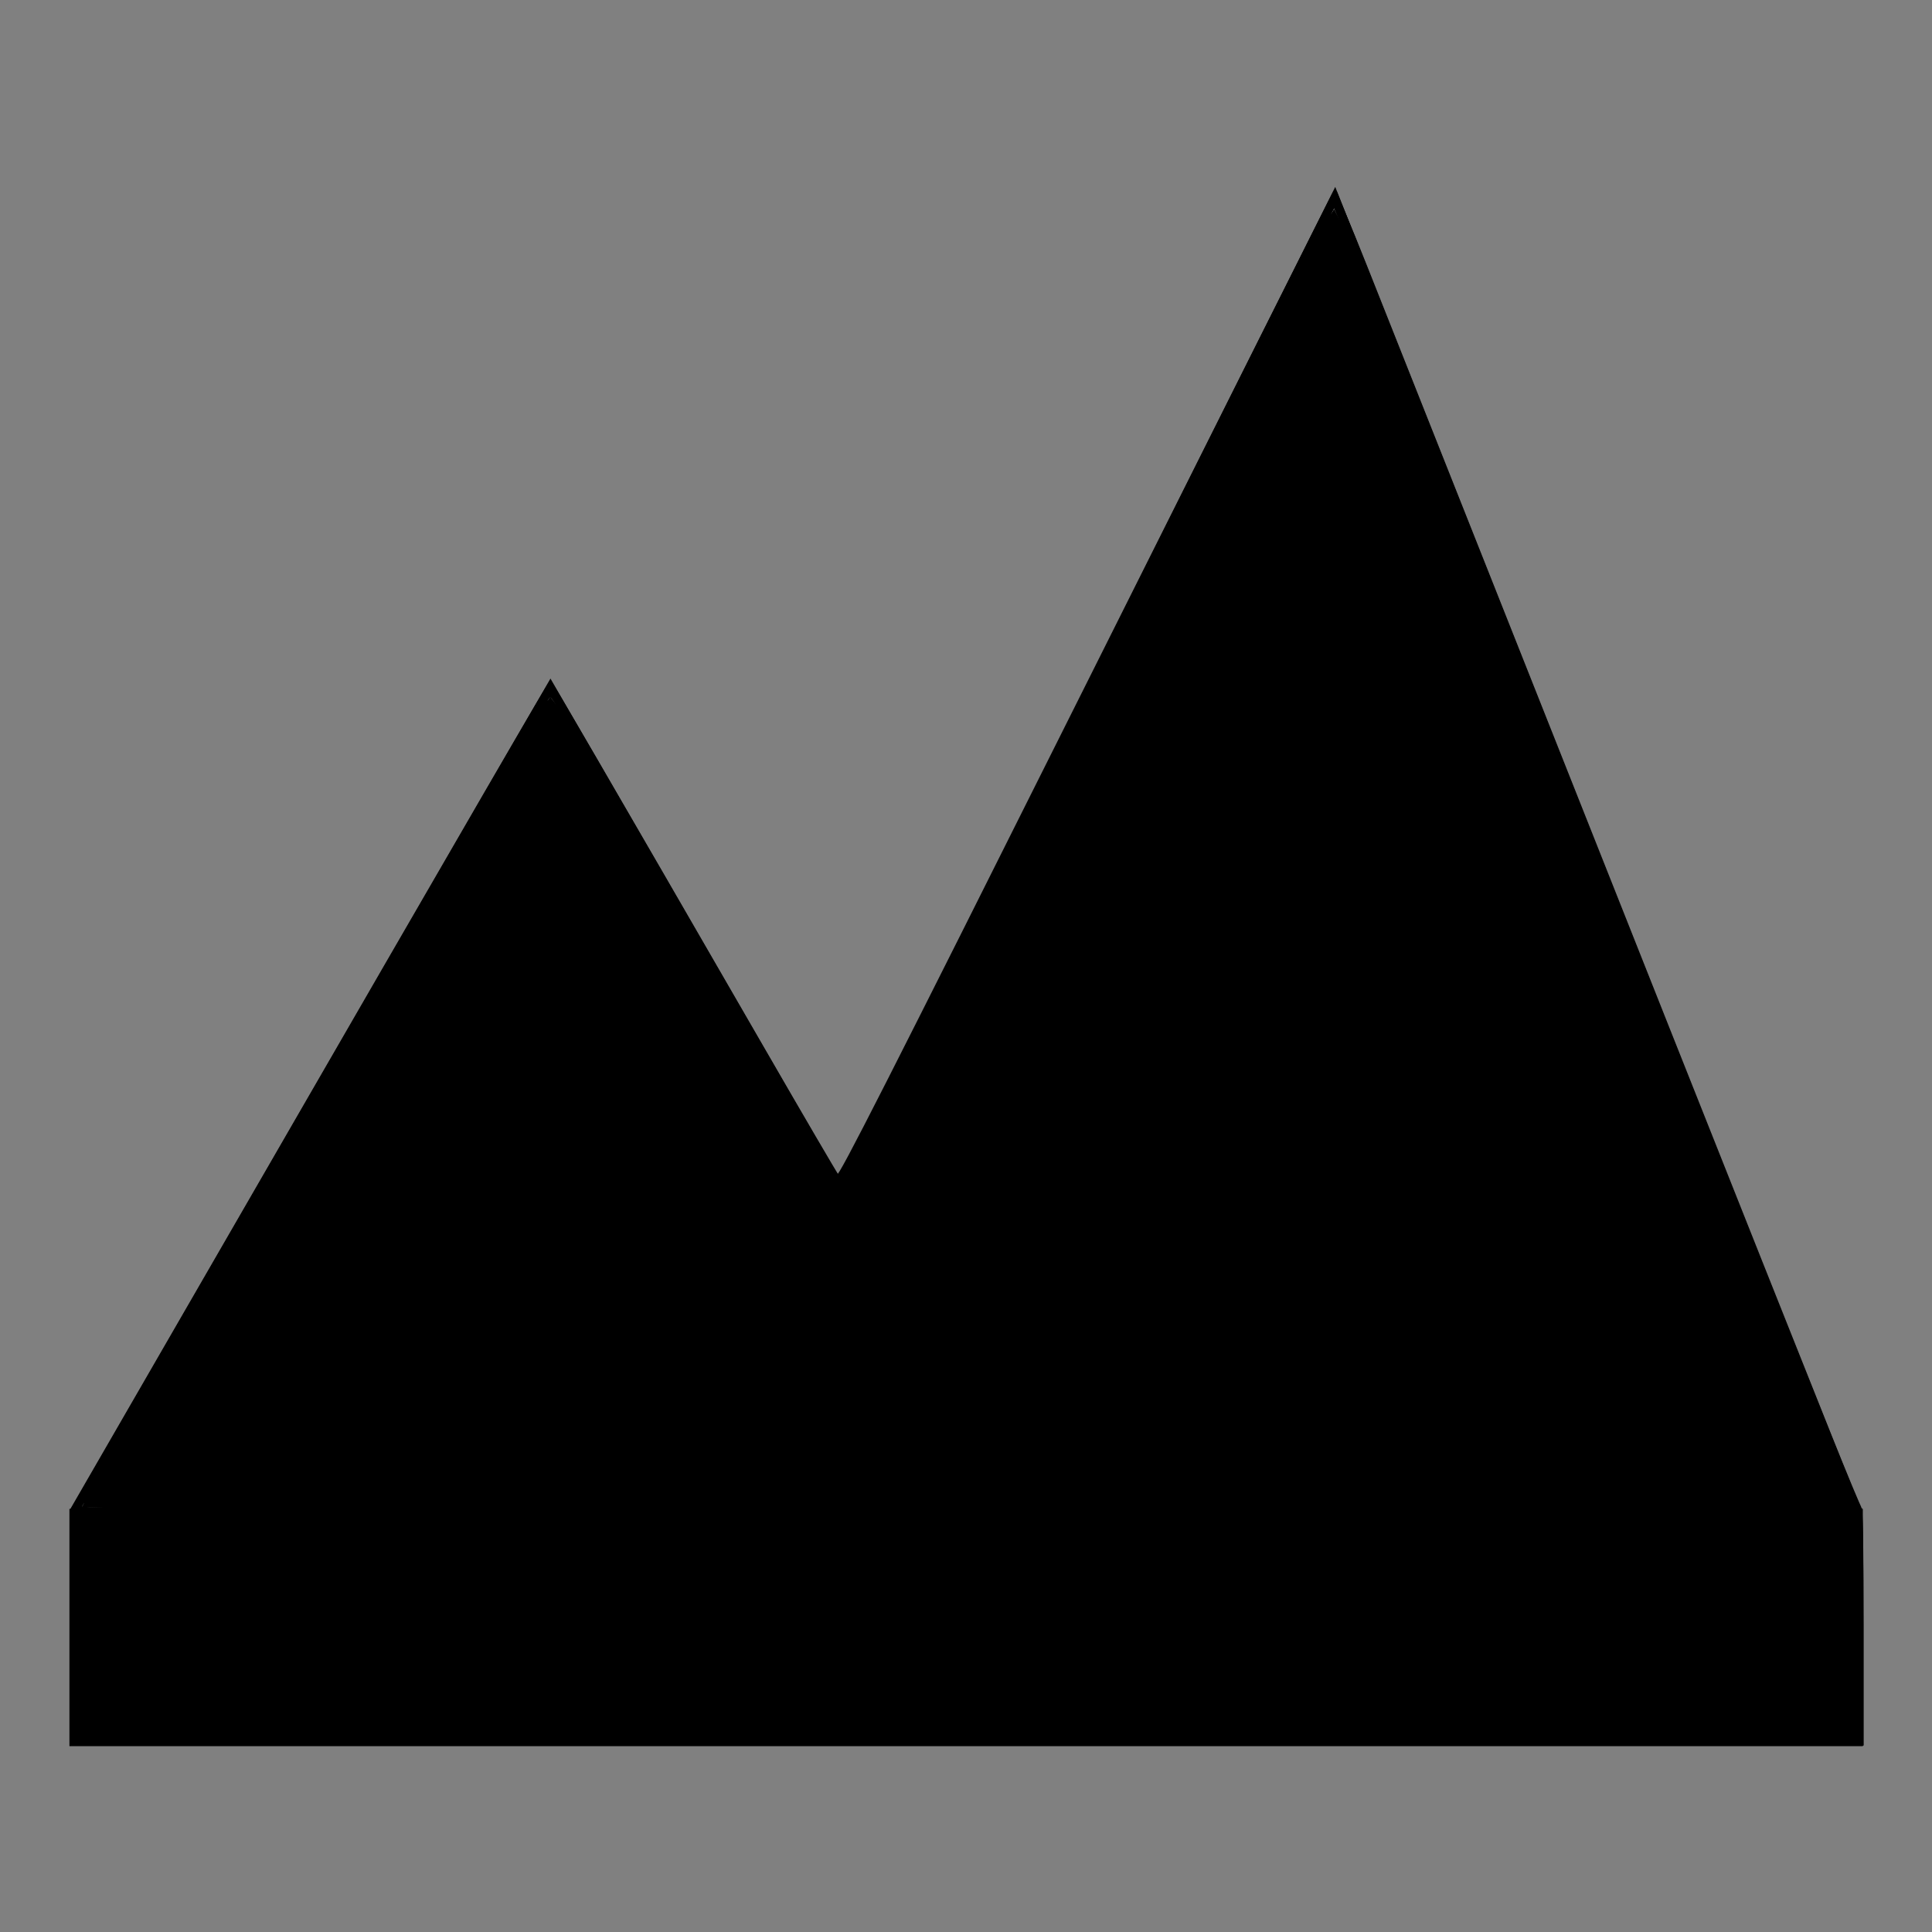 <?xml version="1.0" encoding="UTF-8" standalone="no"?>
<!-- Created with Inkscape (http://www.inkscape.org/) -->

<svg
   xmlns:dc="http://purl.org/dc/elements/1.1/"
   xmlns:cc="http://creativecommons.org/ns#"
   xmlns:rdf="http://www.w3.org/1999/02/22-rdf-syntax-ns#"
   xmlns:svg="http://www.w3.org/2000/svg"
   xmlns="http://www.w3.org/2000/svg"
   xmlns:sodipodi="http://sodipodi.sourceforge.net/DTD/sodipodi-0.dtd"
   xmlns:inkscape="http://www.inkscape.org/namespaces/inkscape"
   width="256px"
   height="256px"
   viewBox="0 0 256 256"
   id="SVGRoot"
   version="1.1"
   inkscape:version="0.91+devel+osxmenu r12882"
   inkscape:export-filename="/Users/keithconger/Desktop/uneven_terrain.png"
   inkscape:export-xdpi="192"
   inkscape:export-ydpi="192"
   sodipodi:docname="uneven_terrain.svg">
  <rect x="0" y="0" width="256" height="256" fill="#808080" stroke="none"/>
  <sodipodi:namedview
     id="base"
     pagecolor="#ffffff"
     bordercolor="#666666"
     borderopacity="1.0"
     inkscape:pageopacity="0.0"
     inkscape:pageshadow="2"
     inkscape:zoom="3.7967191"
     inkscape:cx="146.83736"
     inkscape:cy="111.10256"
     inkscape:document-units="px"
     inkscape:current-layer="layer1"
     showgrid="false"
     inkscape:window-width="1704"
     inkscape:window-height="1139"
     inkscape:window-x="0"
     inkscape:window-y="23"
     inkscape:window-maximized="0"
     inkscape:grid-bbox="true" />
  <defs
     id="defs4516" />
  <g
     id="layer1"
     inkscape:groupmode="layer"
     inkscape:label="Layer 1">
    <g
       id="g5168"
       transform="matrix(1.022,0,0,1.022,-3.747,-20.54)">
      <rect
         y="216.229"
         x="13.169"
         height="29.763"
         width="231.516"
         id="rect5125"
         style="opacity:1;fill:#ffffff;fill-opacity:1;stroke:#000000;stroke-width:1.002;stroke-miterlimit:4;stroke-dasharray:none;stroke-opacity:1" />
      <path
         inkscape:connector-curvature="0"
         id="path5139"
         d="M 13.169,216.229 C 75.035,109.074 75.035,109.074 75.035,109.074 l 37.514,64.976 64.182,-128.495 67.69,170.674"
         style="fill:none;fill-rule:evenodd;stroke:#000000;stroke-width:1px;stroke-linecap:butt;stroke-linejoin:miter;stroke-opacity:1" />
      <path
         inkscape:connector-curvature="0"
         id="path5141"
         d="m 14.463,215.374 c 0.186,-0.559 60.41,-104.808 60.551,-104.816 0.082,-0.005 8.511,14.475 18.731,32.178 10.22,17.703 18.687,32.22 18.815,32.26 0.128,0.04 14.565,-28.667 32.082,-63.793 17.517,-35.127 31.917,-63.865 32.001,-63.862 0.118,0.004 32.24,80.841 63.919,160.858 l 2.946,7.441 -114.566,0 c -76.935,0 -114.537,-0.087 -114.478,-0.266 z"
         style="opacity:1;fill:#000000;fill-opacity:1;stroke:#000000;stroke-width:0.264;stroke-miterlimit:4;stroke-dasharray:none;stroke-opacity:1" />
      <path
         inkscape:connector-curvature="0"
         id="path5143"
         d="m 13.891,231.127 0,-14.354 115.099,0 115.099,0 0,14.354 0,14.354 -115.099,0 -115.099,0 0,-14.354 z"
         style="opacity:1;fill:#000000;fill-opacity:1;stroke:#000000;stroke-width:0.264;stroke-miterlimit:4;stroke-dasharray:none;stroke-opacity:1" />
      <path
         inkscape:connector-curvature="0"
         id="path5145"
         d="m 12.838,231.156 0,-15.116 31.014,-53.751 c 17.057,-29.563 31.099,-53.725 31.204,-53.693 0.105,0.032 8.5,14.458 18.657,32.059 10.157,17.601 18.568,32.107 18.693,32.237 0.129,0.134 14.062,-27.512 32.257,-64.003 22.24,-44.602 32.096,-64.117 32.245,-63.843 0.118,0.217 15.361,38.619 33.874,85.337 18.513,46.718 33.818,85.073 34.011,85.234 0.285,0.237 0.351,3.146 0.351,15.474 l 0,15.181 -116.153,0 -116.153,0 0,-15.116 z m 116.153,-14.383 115.095,0 0.071,14.355 0.071,14.355 -0.003,-14.42 -0.003,-14.42 -115.297,-0.066 -115.297,-0.066 0.064,14.552 0.064,14.552 0.07,-14.42 0.07,-14.42 115.095,0 z M 27.411,215.463 c -6.833,-0.076 -12.501,-0.217 -12.595,-0.311 -0.095,-0.095 1.274,-2.702 3.041,-5.794 3.747,-6.557 3.568,-6.228 3.216,-5.886 -0.148,0.145 -1.82,2.96 -3.716,6.255 l -3.446,5.992 12.961,-0.058 12.961,-0.058 -12.423,-0.139 z m 215.863,-1.127 c -0.577,-1.464 -0.963,-2.08 -0.634,-1.011 0.314,1.019 0.919,2.393 1.055,2.393 0.068,0 -0.121,-0.622 -0.421,-1.383 z m -0.995,-2.482 c -0.31,-0.534 -0.385,-0.363 -0.131,0.299 0.09,0.235 0.22,0.372 0.288,0.305 0.068,-0.068 -0.002,-0.34 -0.156,-0.604 z m -0.527,-1.317 c -0.31,-0.534 -0.385,-0.363 -0.131,0.299 0.09,0.235 0.22,0.372 0.288,0.305 0.068,-0.068 -0.002,-0.34 -0.156,-0.604 z m -0.527,-1.317 c -0.31,-0.534 -0.385,-0.363 -0.131,0.299 0.09,0.235 0.22,0.372 0.288,0.305 0.068,-0.068 -0.002,-0.34 -0.156,-0.604 z m -0.527,-1.317 c -0.31,-0.534 -0.385,-0.363 -0.131,0.299 0.09,0.235 0.22,0.372 0.288,0.305 0.068,-0.068 -0.002,-0.34 -0.156,-0.604 z m -0.527,-1.317 c -0.31,-0.534 -0.385,-0.363 -0.131,0.299 0.09,0.235 0.22,0.372 0.288,0.305 0.068,-0.068 -0.002,-0.34 -0.156,-0.604 z m -0.527,-1.317 c -0.31,-0.534 -0.385,-0.363 -0.131,0.299 0.09,0.235 0.22,0.372 0.288,0.305 0.068,-0.068 -0.002,-0.34 -0.156,-0.604 z m -0.527,-1.317 c -0.31,-0.534 -0.385,-0.363 -0.131,0.299 0.09,0.235 0.22,0.372 0.288,0.305 0.068,-0.068 -0.002,-0.34 -0.156,-0.604 z m -0.527,-1.317 c -0.31,-0.534 -0.385,-0.363 -0.131,0.299 0.09,0.235 0.22,0.372 0.288,0.305 0.068,-0.068 -0.002,-0.34 -0.156,-0.604 z M 21.924,202.286 c 0.225,-0.435 0.349,-0.79 0.277,-0.79 -0.072,0 -0.316,0.356 -0.54,0.79 -0.225,0.435 -0.349,0.79 -0.277,0.79 0.072,0 0.316,-0.356 0.54,-0.79 z M 237.471,199.687 c -0.462,-1.18 -0.884,-2.102 -0.937,-2.048 -0.053,0.053 0.281,1.063 0.742,2.243 0.462,1.18 0.884,2.102 0.937,2.048 0.053,-0.053 -0.281,-1.063 -0.742,-2.243 z M 23.78,199.06 c 0.684,-1.195 1.294,-2.262 1.356,-2.37 0.062,-0.109 0.056,-0.198 -0.012,-0.198 -0.1,0 -0.996,1.495 -2.723,4.543 -0.062,0.109 -0.056,0.198 0.012,0.198 0.068,0 0.684,-0.978 1.368,-2.173 z m 212.44,-2.482 c -0.31,-0.534 -0.385,-0.363 -0.131,0.299 0.09,0.235 0.22,0.372 0.288,0.305 0.068,-0.068 -0.002,-0.34 -0.156,-0.604 z M 25.875,195.438 c 0.225,-0.435 0.349,-0.79 0.277,-0.79 -0.072,0 -0.316,0.356 -0.54,0.79 -0.225,0.435 -0.349,0.79 -0.277,0.79 0.072,0 0.316,-0.356 0.54,-0.79 z M 235.694,195.261 c -0.31,-0.534 -0.385,-0.363 -0.131,0.299 0.09,0.235 0.22,0.372 0.288,0.305 0.068,-0.068 -0.002,-0.34 -0.156,-0.604 z m -0.527,-1.317 c -0.31,-0.534 -0.385,-0.363 -0.131,0.299 0.09,0.235 0.22,0.372 0.288,0.305 0.068,-0.068 -0.002,-0.34 -0.156,-0.604 z M 26.929,193.595 c 0.225,-0.435 0.349,-0.79 0.277,-0.79 -0.072,0 -0.316,0.356 -0.54,0.79 -0.225,0.435 -0.349,0.79 -0.277,0.79 0.072,0 0.316,-0.356 0.54,-0.79 z m 207.711,-0.968 c -0.31,-0.534 -0.385,-0.363 -0.131,0.299 0.09,0.235 0.22,0.372 0.288,0.305 0.068,-0.068 -0.002,-0.34 -0.156,-0.604 z m -206.123,-1.798 c 0.405,-0.724 0.615,-1.198 0.465,-1.054 -0.149,0.145 -0.603,0.856 -1.009,1.58 -0.405,0.724 -0.615,1.198 -0.465,1.054 0.149,-0.145 0.603,-0.856 1.009,-1.58 z m 205.596,0.481 c -0.31,-0.534 -0.385,-0.363 -0.131,0.299 0.09,0.235 0.22,0.372 0.288,0.305 0.068,-0.068 -0.002,-0.34 -0.156,-0.604 z m -0.527,-1.317 c -0.31,-0.534 -0.385,-0.363 -0.131,0.299 0.09,0.235 0.22,0.372 0.288,0.305 0.068,-0.068 -0.002,-0.34 -0.156,-0.604 z M 29.826,188.59 c 0.225,-0.435 0.349,-0.79 0.277,-0.79 -0.072,0 -0.316,0.356 -0.54,0.79 -0.225,0.435 -0.349,0.79 -0.277,0.79 0.072,0 0.316,-0.356 0.54,-0.79 z m 203.234,0.086 c -0.31,-0.534 -0.385,-0.363 -0.131,0.299 0.09,0.235 0.22,0.372 0.288,0.305 0.068,-0.068 -0.002,-0.34 -0.156,-0.604 z m -0.527,-1.317 c -0.31,-0.534 -0.385,-0.363 -0.131,0.299 0.09,0.235 0.22,0.372 0.288,0.305 0.068,-0.068 -0.002,-0.34 -0.156,-0.604 z M 30.879,186.747 c 0.225,-0.435 0.349,-0.79 0.277,-0.79 -0.072,0 -0.316,0.356 -0.54,0.79 -0.225,0.435 -0.349,0.79 -0.277,0.79 0.072,0 0.316,-0.356 0.54,-0.79 z m 201.127,-0.705 c -0.31,-0.534 -0.385,-0.363 -0.131,0.299 0.09,0.235 0.22,0.372 0.288,0.305 0.068,-0.068 -0.002,-0.34 -0.156,-0.604 z M 31.801,185.166 c 0.155,-0.29 0.223,-0.527 0.15,-0.527 -0.072,0 -0.259,0.237 -0.414,0.527 -0.155,0.29 -0.223,0.527 -0.15,0.527 0.072,0 0.259,-0.237 0.414,-0.527 z m 199.617,-0.761 c -0.162,-0.465 -0.341,-0.8 -0.397,-0.744 -0.056,0.056 0.03,0.483 0.193,0.949 0.162,0.465 0.341,0.8 0.397,0.744 0.056,-0.056 -0.03,-0.483 -0.193,-0.949 z M 32.723,183.586 c 0.225,-0.435 0.349,-0.79 0.277,-0.79 -0.072,0 -0.316,0.356 -0.54,0.79 -0.225,0.435 -0.349,0.79 -0.277,0.79 0.072,0 0.316,-0.356 0.54,-0.79 z M 230.689,182.618 c -0.31,-0.534 -0.385,-0.363 -0.131,0.299 0.09,0.235 0.22,0.372 0.288,0.305 0.068,-0.068 -0.002,-0.34 -0.156,-0.604 z M 33.777,181.742 c 0.225,-0.435 0.349,-0.79 0.277,-0.79 -0.072,0 -0.316,0.356 -0.54,0.79 -0.225,0.435 -0.349,0.79 -0.277,0.79 0.072,0 0.316,-0.356 0.54,-0.79 z m 196.386,-0.441 c -0.31,-0.534 -0.385,-0.363 -0.131,0.299 0.09,0.235 0.22,0.372 0.288,0.305 0.068,-0.068 -0.002,-0.34 -0.156,-0.604 z M 34.83,179.899 c 0.225,-0.435 0.349,-0.79 0.277,-0.79 -0.072,0 -0.316,0.356 -0.54,0.79 -0.225,0.435 -0.349,0.79 -0.277,0.79 0.072,0 0.316,-0.356 0.54,-0.79 z m 194.806,0.086 c -0.31,-0.534 -0.385,-0.363 -0.131,0.299 0.09,0.235 0.22,0.372 0.288,0.305 0.068,-0.068 -0.002,-0.34 -0.156,-0.604 z m -0.527,-1.317 c -0.31,-0.534 -0.385,-0.363 -0.131,0.299 0.09,0.235 0.22,0.372 0.288,0.305 0.068,-0.068 -0.002,-0.34 -0.156,-0.604 z M 35.752,178.318 c 0.155,-0.29 0.223,-0.527 0.15,-0.527 -0.072,0 -0.259,0.237 -0.414,0.527 -0.155,0.29 -0.223,0.527 -0.15,0.527 0.072,0 0.259,-0.237 0.414,-0.527 z M 228.582,177.351 c -0.31,-0.534 -0.385,-0.363 -0.131,0.299 0.09,0.235 0.22,0.372 0.288,0.305 0.068,-0.068 -0.002,-0.34 -0.156,-0.604 z M 36.674,176.738 c 0.225,-0.435 0.349,-0.79 0.277,-0.79 -0.072,0 -0.316,0.356 -0.54,0.79 -0.225,0.435 -0.349,0.79 -0.277,0.79 0.072,0 0.316,-0.356 0.54,-0.79 z m 191.382,-0.705 c -0.31,-0.534 -0.385,-0.363 -0.131,0.299 0.09,0.235 0.22,0.372 0.288,0.305 0.068,-0.068 -0.002,-0.34 -0.156,-0.604 z M 37.727,174.894 c 0.225,-0.435 0.349,-0.79 0.277,-0.79 -0.072,0 -0.316,0.356 -0.54,0.79 -0.225,0.435 -0.349,0.79 -0.277,0.79 0.072,0 0.316,-0.356 0.54,-0.79 z m 189.801,-0.178 c -0.31,-0.534 -0.385,-0.363 -0.131,0.299 0.09,0.235 0.22,0.372 0.288,0.305 0.068,-0.068 -0.002,-0.34 -0.156,-0.604 z m -0.527,-1.317 c -0.31,-0.534 -0.385,-0.363 -0.131,0.299 0.09,0.235 0.22,0.372 0.288,0.305 0.068,-0.068 -0.002,-0.34 -0.156,-0.604 z M 38.781,173.051 c 0.225,-0.435 0.349,-0.79 0.277,-0.79 -0.072,0 -0.316,0.356 -0.54,0.79 -0.225,0.435 -0.349,0.79 -0.277,0.79 0.072,0 0.316,-0.356 0.54,-0.79 z m 187.694,-0.968 c -0.31,-0.534 -0.385,-0.363 -0.131,0.299 0.09,0.235 0.22,0.372 0.288,0.305 0.068,-0.068 -0.002,-0.34 -0.156,-0.604 z M 39.703,171.47 c 0.155,-0.29 0.223,-0.527 0.15,-0.527 -0.072,0 -0.259,0.237 -0.414,0.527 -0.155,0.29 -0.223,0.527 -0.15,0.527 0.072,0 0.259,-0.237 0.414,-0.527 z m 186.246,-0.705 c -0.31,-0.534 -0.385,-0.363 -0.131,0.299 0.09,0.235 0.22,0.372 0.288,0.305 0.068,-0.068 -0.002,-0.34 -0.156,-0.604 z M 40.625,169.89 c 0.225,-0.435 0.349,-0.79 0.277,-0.79 -0.072,0 -0.316,0.356 -0.54,0.79 -0.225,0.435 -0.349,0.79 -0.277,0.79 0.072,0 0.316,-0.356 0.54,-0.79 z m 184.468,-1.416 c -0.314,-0.821 -0.615,-1.448 -0.67,-1.393 -0.054,0.054 0.158,0.77 0.472,1.591 0.314,0.821 0.615,1.448 0.67,1.393 0.054,-0.054 -0.158,-0.77 -0.472,-1.591 z m -183.415,-0.428 c 0.225,-0.435 0.349,-0.79 0.277,-0.79 -0.072,0 -0.316,0.356 -0.54,0.79 -0.225,0.435 -0.349,0.79 -0.277,0.79 0.072,0 0.316,-0.356 0.54,-0.79 z m 1.054,-1.844 c 0.225,-0.435 0.349,-0.79 0.277,-0.79 -0.072,0 -0.316,0.356 -0.54,0.79 -0.225,0.435 -0.349,0.79 -0.277,0.79 0.072,0 0.316,-0.356 0.54,-0.79 z m 181.373,-0.178 c -0.31,-0.534 -0.385,-0.363 -0.131,0.299 0.09,0.235 0.22,0.372 0.288,0.305 0.068,-0.068 -0.002,-0.34 -0.156,-0.604 z m -0.527,-1.317 c -0.31,-0.534 -0.385,-0.363 -0.131,0.299 0.09,0.235 0.22,0.372 0.288,0.305 0.068,-0.068 -0.002,-0.34 -0.156,-0.604 z M 43.654,164.622 c 0.155,-0.29 0.223,-0.527 0.15,-0.527 -0.072,0 -0.259,0.237 -0.414,0.527 -0.155,0.29 -0.223,0.527 -0.15,0.527 0.072,0 0.259,-0.237 0.414,-0.527 z m 179.398,-1.231 c -0.31,-0.534 -0.385,-0.363 -0.131,0.299 0.09,0.235 0.22,0.372 0.288,0.305 0.068,-0.068 -0.002,-0.34 -0.156,-0.604 z M 44.575,163.042 c 0.225,-0.435 0.349,-0.79 0.277,-0.79 -0.072,0 -0.316,0.356 -0.54,0.79 -0.225,0.435 -0.349,0.79 -0.277,0.79 0.072,0 0.316,-0.356 0.54,-0.79 z m 177.949,-0.968 c -0.31,-0.534 -0.385,-0.363 -0.131,0.299 0.09,0.235 0.22,0.372 0.288,0.305 0.068,-0.068 -0.002,-0.34 -0.156,-0.604 z m -117.502,-0.349 c -0.155,-0.29 -0.341,-0.527 -0.414,-0.527 -0.072,0 -0.005,0.237 0.15,0.527 0.155,0.29 0.341,0.527 0.414,0.527 0.072,0 0.005,-0.237 -0.15,-0.527 z m -59.393,-0.527 c 0.225,-0.435 0.349,-0.79 0.277,-0.79 -0.072,0 -0.316,0.356 -0.54,0.79 -0.225,0.435 -0.349,0.79 -0.277,0.79 0.072,0 0.316,-0.356 0.54,-0.79 z m 176.369,-0.441 c -0.31,-0.534 -0.385,-0.363 -0.131,0.299 0.09,0.235 0.22,0.372 0.288,0.305 0.068,-0.068 -0.002,-0.34 -0.156,-0.604 z m -118.029,-0.876 c -0.155,-0.29 -0.341,-0.527 -0.414,-0.527 -0.072,0 -0.005,0.237 0.15,0.527 0.155,0.29 0.341,0.527 0.414,0.527 0.072,0 0.005,-0.237 -0.15,-0.527 z m -57.418,-0.263 c 0.155,-0.29 0.223,-0.527 0.15,-0.527 -0.072,0 -0.259,0.237 -0.414,0.527 -0.155,0.29 -0.223,0.527 -0.15,0.527 0.072,0 0.259,-0.237 0.414,-0.527 z m 174.92,-0.178 c -0.31,-0.534 -0.385,-0.363 -0.131,0.299 0.09,0.235 0.22,0.372 0.288,0.305 0.068,-0.068 -0.002,-0.34 -0.156,-0.604 z M 47.473,158.038 c 0.225,-0.435 0.349,-0.79 0.277,-0.79 -0.072,0 -0.316,0.356 -0.54,0.79 -0.225,0.435 -0.349,0.79 -0.277,0.79 0.072,0 0.316,-0.356 0.54,-0.79 z m 173.471,0.086 c -0.31,-0.534 -0.385,-0.363 -0.131,0.299 0.09,0.235 0.22,0.372 0.288,0.305 0.068,-0.068 -0.002,-0.34 -0.156,-0.604 z m -0.527,-1.317 c -0.31,-0.534 -0.385,-0.363 -0.131,0.299 0.09,0.235 0.22,0.372 0.288,0.305 0.068,-0.068 -0.002,-0.34 -0.156,-0.604 z m -118.292,-0.086 c -0.155,-0.29 -0.341,-0.527 -0.414,-0.527 -0.072,0 -0.005,0.237 0.15,0.527 0.155,0.29 0.341,0.527 0.414,0.527 0.072,0 0.005,-0.237 -0.15,-0.527 z m -53.599,-0.527 c 0.225,-0.435 0.349,-0.79 0.277,-0.79 -0.072,0 -0.316,0.356 -0.54,0.79 -0.225,0.435 -0.349,0.79 -0.277,0.79 0.072,0 0.316,-0.356 0.54,-0.79 z m 99.664,-52.084 C 162.517,75.463 174.769,51.038 175.417,49.832 l 1.178,-2.193 0.776,1.667 c 0.427,0.917 3.131,7.561 6.01,14.765 2.878,7.204 5.274,13.058 5.323,13.009 0.13,-0.13 -11.837,-30.19 -12.019,-30.19 -0.084,0 -12.45,24.594 -27.479,54.652 -15.029,30.059 -27.267,54.652 -27.194,54.652 0.072,0 11.853,-23.438 26.18,-52.084 z m 71.7,51.38 c -0.31,-0.534 -0.385,-0.363 -0.131,0.299 0.09,0.235 0.22,0.372 0.288,0.305 0.068,-0.068 -0.002,-0.34 -0.156,-0.604 z m -118.819,-0.612 c -0.155,-0.29 -0.341,-0.527 -0.414,-0.527 -0.072,0 -0.005,0.237 0.15,0.527 0.155,0.29 0.341,0.527 0.414,0.527 0.072,0 0.005,-0.237 -0.15,-0.527 z M 50.115,153.429 c 0.405,-0.724 0.615,-1.198 0.465,-1.054 -0.149,0.145 -0.603,0.856 -1.009,1.58 -0.405,0.724 -0.615,1.198 -0.465,1.054 0.149,-0.145 0.603,-0.856 1.009,-1.58 z m 168.92,-0.23 c -0.314,-0.821 -0.615,-1.448 -0.67,-1.393 -0.054,0.054 0.158,0.77 0.472,1.591 0.314,0.821 0.615,1.448 0.67,1.393 0.054,-0.054 -0.158,-0.77 -0.472,-1.591 z m -118.886,0.099 c -0.225,-0.435 -0.468,-0.79 -0.54,-0.79 -0.072,0 0.052,0.356 0.277,0.79 0.225,0.435 0.468,0.79 0.54,0.79 0.072,0 -0.052,-0.356 -0.277,-0.79 z m -0.922,-1.58 c -0.155,-0.29 -0.341,-0.527 -0.414,-0.527 -0.072,0 -0.005,0.237 0.15,0.527 0.155,0.29 0.341,0.527 0.414,0.527 0.072,0 0.005,-0.237 -0.15,-0.527 z m -47.804,-0.527 c 0.225,-0.435 0.349,-0.79 0.277,-0.79 -0.072,0 -0.316,0.356 -0.54,0.79 -0.225,0.435 -0.349,0.79 -0.277,0.79 0.072,0 0.316,-0.356 0.54,-0.79 z m 166.623,-0.441 c -0.31,-0.534 -0.385,-0.363 -0.131,0.299 0.09,0.235 0.22,0.372 0.288,0.305 0.068,-0.068 -0.002,-0.34 -0.156,-0.604 z M 98.174,149.873 c -0.155,-0.29 -0.341,-0.527 -0.414,-0.527 -0.072,0 -0.005,0.237 0.15,0.527 0.155,0.29 0.341,0.527 0.414,0.527 0.072,0 0.005,-0.237 -0.15,-0.527 z m -44.895,-1.91 c 0.684,-1.195 1.294,-2.262 1.356,-2.37 0.062,-0.109 0.056,-0.198 -0.012,-0.198 -0.1,0 -0.996,1.495 -2.723,4.543 -0.062,0.109 -0.056,0.198 0.012,0.198 0.068,0 0.684,-0.978 1.368,-2.173 z m 164.241,1.468 c -0.31,-0.534 -0.385,-0.363 -0.131,0.299 0.09,0.235 0.22,0.372 0.288,0.305 0.068,-0.068 -0.002,-0.34 -0.156,-0.604 z M 97.253,148.293 c -0.225,-0.435 -0.468,-0.79 -0.54,-0.79 -0.072,0 0.052,0.356 0.277,0.79 0.225,0.435 0.468,0.79 0.54,0.79 0.072,0 -0.052,-0.356 -0.277,-0.79 z m 119.741,-0.178 c -0.31,-0.534 -0.385,-0.363 -0.131,0.299 0.09,0.235 0.22,0.372 0.288,0.305 0.068,-0.068 -0.002,-0.34 -0.156,-0.604 z m -0.527,-1.317 c -0.31,-0.534 -0.385,-0.363 -0.131,0.299 0.09,0.235 0.22,0.372 0.288,0.305 0.068,-0.068 -0.002,-0.34 -0.156,-0.604 z M 95.926,145.988 c -0.395,-0.688 -0.841,-1.37 -0.99,-1.514 -0.149,-0.145 0.061,0.329 0.468,1.054 0.407,0.724 0.789,1.406 0.849,1.514 0.06,0.109 0.173,0.198 0.251,0.198 0.078,0 -0.182,-0.563 -0.577,-1.251 z m 120.014,-0.507 c -0.31,-0.534 -0.385,-0.363 -0.131,0.299 0.09,0.235 0.22,0.372 0.288,0.305 0.068,-0.068 -0.002,-0.34 -0.156,-0.604 z M 55.374,144.342 c 0.225,-0.435 0.349,-0.79 0.277,-0.79 -0.072,0 -0.316,0.356 -0.54,0.79 -0.225,0.435 -0.349,0.79 -0.277,0.79 0.072,0 0.316,-0.356 0.54,-0.79 z M 215.413,144.164 c -0.31,-0.534 -0.385,-0.363 -0.131,0.299 0.09,0.235 0.22,0.372 0.288,0.305 0.068,-0.068 -0.002,-0.34 -0.156,-0.604 z M 94.355,143.288 c -0.225,-0.435 -0.468,-0.79 -0.54,-0.79 -0.072,0 0.052,0.356 0.277,0.79 0.225,0.435 0.468,0.79 0.54,0.79 0.072,0 -0.052,-0.356 -0.277,-0.79 z m 120.531,-0.441 c -0.31,-0.534 -0.385,-0.363 -0.131,0.299 0.09,0.235 0.22,0.372 0.288,0.305 0.068,-0.068 -0.002,-0.34 -0.156,-0.604 z M 57.23,141.115 c 0.684,-1.195 1.294,-2.262 1.356,-2.37 0.062,-0.109 0.056,-0.198 -0.012,-0.198 -0.1,0 -0.996,1.495 -2.723,4.543 -0.062,0.109 -0.056,0.198 0.012,0.198 0.068,0 0.684,-0.978 1.368,-2.173 z m 36.386,0.922 c -1.727,-3.048 -2.624,-4.543 -2.723,-4.543 -0.068,0 -0.074,0.089 -0.012,0.198 1.727,3.048 2.624,4.543 2.723,4.543 0.068,0 0.074,-0.089 0.012,-0.198 z M 214.359,141.53 c -0.31,-0.534 -0.385,-0.363 -0.131,0.299 0.09,0.235 0.22,0.372 0.288,0.305 0.068,-0.068 -0.002,-0.34 -0.156,-0.604 z m -0.527,-1.317 c -0.31,-0.534 -0.385,-0.363 -0.131,0.299 0.09,0.235 0.22,0.372 0.288,0.305 0.068,-0.068 -0.002,-0.34 -0.156,-0.604 z m -0.855,-2.291 c -0.314,-0.821 -0.615,-1.448 -0.67,-1.393 -0.054,0.054 0.158,0.77 0.472,1.591 0.314,0.821 0.615,1.448 0.67,1.393 0.054,-0.054 -0.158,-0.77 -0.472,-1.591 z M 60.127,136.111 c 0.684,-1.195 1.294,-2.262 1.356,-2.37 0.062,-0.109 0.056,-0.198 -0.012,-0.198 -0.1,0 -0.996,1.495 -2.723,4.543 -0.062,0.109 -0.056,0.198 0.012,0.198 0.068,0 0.684,-0.978 1.368,-2.173 z m 30.225,0.263 c -0.274,-0.471 -3.799,-6.575 -7.832,-13.564 -4.033,-6.99 -7.406,-12.707 -7.495,-12.705 -0.089,0.002 -2.769,4.526 -5.956,10.054 -6.764,11.732 -7.672,13.344 -7.316,12.989 0.145,-0.145 2.488,-4.115 5.206,-8.823 3.958,-6.855 7.318,-12.516 7.961,-13.413 0.193,-0.27 2.417,3.414 10.601,17.562 2.786,4.817 5.125,8.758 5.198,8.758 0.073,0 -0.092,-0.385 -0.367,-0.856 z m 121.636,-0.902 c -0.31,-0.534 -0.385,-0.363 -0.131,0.299 0.09,0.235 0.22,0.372 0.288,0.305 0.068,-0.068 -0.002,-0.34 -0.156,-0.604 z m -0.527,-1.317 c -0.31,-0.534 -0.385,-0.363 -0.131,0.299 0.09,0.235 0.22,0.372 0.288,0.305 0.068,-0.068 -0.002,-0.34 -0.156,-0.604 z m -0.527,-1.317 c -0.31,-0.534 -0.385,-0.363 -0.131,0.299 0.09,0.235 0.22,0.372 0.288,0.305 0.068,-0.068 -0.002,-0.34 -0.156,-0.604 z m -0.527,-1.317 c -0.31,-0.534 -0.385,-0.363 -0.131,0.299 0.09,0.235 0.22,0.372 0.288,0.305 0.068,-0.068 -0.002,-0.34 -0.156,-0.604 z m -0.527,-1.317 c -0.31,-0.534 -0.385,-0.363 -0.131,0.299 0.09,0.235 0.22,0.372 0.288,0.305 0.068,-0.068 -0.002,-0.34 -0.156,-0.604 z m -0.527,-1.317 c -0.31,-0.534 -0.385,-0.363 -0.131,0.299 0.09,0.235 0.22,0.372 0.288,0.305 0.068,-0.068 -0.002,-0.34 -0.156,-0.604 z m -0.527,-1.317 c -0.31,-0.534 -0.385,-0.363 -0.131,0.299 0.09,0.235 0.22,0.372 0.288,0.305 0.068,-0.068 -0.002,-0.34 -0.156,-0.604 z m -0.527,-1.317 c -0.31,-0.534 -0.385,-0.363 -0.131,0.299 0.09,0.235 0.22,0.372 0.288,0.305 0.068,-0.068 -0.002,-0.34 -0.156,-0.604 z m -0.527,-1.317 c -0.31,-0.534 -0.385,-0.363 -0.131,0.299 0.09,0.235 0.22,0.372 0.288,0.305 0.068,-0.068 -0.002,-0.34 -0.156,-0.604 z m -0.855,-2.291 c -0.314,-0.821 -0.615,-1.448 -0.67,-1.393 -0.054,0.054 0.158,0.77 0.472,1.591 0.314,0.821 0.615,1.448 0.67,1.393 0.054,-0.054 -0.158,-0.77 -0.472,-1.591 z m -0.988,-2.449 c -0.31,-0.534 -0.385,-0.363 -0.131,0.299 0.09,0.235 0.22,0.372 0.288,0.305 0.068,-0.068 -0.002,-0.34 -0.156,-0.604 z m -0.527,-1.317 c -0.31,-0.534 -0.385,-0.363 -0.131,0.299 0.09,0.235 0.22,0.372 0.288,0.305 0.068,-0.068 -0.002,-0.34 -0.156,-0.604 z m -0.527,-1.317 c -0.31,-0.534 -0.385,-0.363 -0.131,0.299 0.09,0.235 0.22,0.372 0.288,0.305 0.068,-0.068 -0.002,-0.34 -0.156,-0.604 z m -0.527,-1.317 c -0.31,-0.534 -0.385,-0.363 -0.131,0.299 0.09,0.235 0.22,0.372 0.288,0.305 0.068,-0.068 -0.002,-0.34 -0.156,-0.604 z m -0.527,-1.317 c -0.31,-0.534 -0.385,-0.363 -0.131,0.299 0.09,0.235 0.22,0.372 0.288,0.305 0.068,-0.068 -0.002,-0.34 -0.156,-0.604 z m -0.527,-1.317 c -0.31,-0.534 -0.385,-0.363 -0.131,0.299 0.09,0.235 0.22,0.372 0.288,0.305 0.068,-0.068 -0.002,-0.34 -0.156,-0.604 z m -0.527,-1.317 c -0.31,-0.534 -0.385,-0.363 -0.131,0.299 0.09,0.235 0.22,0.372 0.288,0.305 0.068,-0.068 -0.002,-0.34 -0.156,-0.604 z m -0.527,-1.317 c -0.31,-0.534 -0.385,-0.363 -0.131,0.299 0.09,0.235 0.22,0.372 0.288,0.305 0.068,-0.068 -0.002,-0.34 -0.156,-0.604 z m -0.527,-1.317 c -0.31,-0.534 -0.385,-0.363 -0.131,0.299 0.09,0.235 0.22,0.372 0.288,0.305 0.068,-0.068 -0.002,-0.34 -0.156,-0.604 z m -0.527,-1.317 c -0.31,-0.534 -0.385,-0.363 -0.131,0.299 0.09,0.235 0.22,0.372 0.288,0.305 0.068,-0.068 -0.002,-0.34 -0.156,-0.604 z m -0.588,-1.637 c -0.162,-0.465 -0.341,-0.8 -0.397,-0.744 -0.056,0.056 0.03,0.483 0.193,0.949 0.162,0.465 0.341,0.8 0.397,0.744 0.056,-0.056 -0.03,-0.483 -0.193,-0.949 z m -0.729,-1.787 c -0.31,-0.534 -0.385,-0.363 -0.131,0.299 0.09,0.235 0.22,0.372 0.288,0.305 0.068,-0.068 -0.002,-0.34 -0.156,-0.604 z m -0.527,-1.317 c -0.31,-0.534 -0.385,-0.363 -0.131,0.299 0.09,0.235 0.22,0.372 0.288,0.305 0.068,-0.068 -0.002,-0.34 -0.156,-0.604 z m -0.527,-1.317 c -0.31,-0.534 -0.385,-0.363 -0.131,0.299 0.09,0.235 0.22,0.372 0.288,0.305 0.068,-0.068 -0.002,-0.34 -0.156,-0.604 z m -0.527,-1.317 c -0.31,-0.534 -0.385,-0.363 -0.131,0.299 0.09,0.235 0.22,0.372 0.288,0.305 0.068,-0.068 -0.002,-0.34 -0.156,-0.604 z m -0.527,-1.317 c -0.31,-0.534 -0.385,-0.363 -0.131,0.299 0.09,0.235 0.22,0.372 0.288,0.305 0.068,-0.068 -0.002,-0.34 -0.156,-0.604 z m -0.527,-1.317 c -0.31,-0.534 -0.385,-0.363 -0.131,0.299 0.09,0.235 0.22,0.372 0.288,0.305 0.068,-0.068 -0.002,-0.34 -0.156,-0.604 z m -0.527,-1.317 c -0.31,-0.534 -0.385,-0.363 -0.131,0.299 0.09,0.235 0.22,0.372 0.288,0.305 0.068,-0.068 -0.002,-0.34 -0.156,-0.604 z m -0.527,-1.317 c -0.31,-0.534 -0.385,-0.363 -0.131,0.299 0.09,0.235 0.22,0.372 0.288,0.305 0.068,-0.068 -0.002,-0.34 -0.156,-0.604 z m -0.527,-1.317 c -0.31,-0.534 -0.385,-0.363 -0.131,0.299 0.09,0.235 0.22,0.372 0.288,0.305 0.068,-0.068 -0.002,-0.34 -0.156,-0.604 z M 195.132,93.067 c -0.31,-0.534 -0.385,-0.363 -0.131,0.299 0.09,0.235 0.22,0.372 0.288,0.305 0.068,-0.068 -0.002,-0.34 -0.156,-0.604 z m -1.648,-4.264 c -0.754,-1.902 -1.415,-3.414 -1.467,-3.361 -0.053,0.053 0.521,1.652 1.275,3.554 0.754,1.902 1.415,3.414 1.467,3.361 0.053,-0.053 -0.521,-1.652 -1.275,-3.554 z m -1.776,-4.428 c -0.31,-0.534 -0.385,-0.363 -0.131,0.299 0.09,0.235 0.22,0.372 0.288,0.305 0.068,-0.068 -0.002,-0.34 -0.156,-0.604 z m -0.527,-1.317 c -0.31,-0.534 -0.385,-0.363 -0.131,0.299 0.09,0.235 0.22,0.372 0.288,0.305 0.068,-0.068 -0.002,-0.34 -0.156,-0.604 z m -0.527,-1.317 c -0.31,-0.534 -0.385,-0.363 -0.131,0.299 0.09,0.235 0.22,0.372 0.288,0.305 0.068,-0.068 -0.002,-0.34 -0.156,-0.604 z m -0.527,-1.317 c -0.31,-0.534 -0.385,-0.363 -0.131,0.299 0.09,0.235 0.22,0.372 0.288,0.305 0.068,-0.068 -0.002,-0.34 -0.156,-0.604 z m -0.527,-1.317 c -0.31,-0.534 -0.385,-0.363 -0.131,0.299 0.09,0.235 0.22,0.372 0.288,0.305 0.068,-0.068 -0.002,-0.34 -0.156,-0.604 z m -0.527,-1.317 c -0.31,-0.534 -0.385,-0.363 -0.131,0.299 0.09,0.235 0.22,0.372 0.288,0.305 0.068,-0.068 -0.002,-0.34 -0.156,-0.604 z"
         style="opacity:1;fill:#000000;fill-opacity:1;stroke:#000000;stroke-width:0.264;stroke-miterlimit:4;stroke-dasharray:none;stroke-opacity:1" />
      <path
         inkscape:connector-curvature="0"
         id="path5147"
         d="m 12.838,231.094 0,-15.178 19.176,-33.219 c 34.781,-60.252 42.849,-74.166 43.011,-74.171 0.153,-0.005 6.734,11.31 27.496,47.273 5.185,8.981 9.574,16.489 9.752,16.684 0.262,0.286 6.449,-11.888 32.256,-63.476 17.563,-35.106 32.024,-63.93 32.136,-64.052 0.112,-0.122 1.983,4.263 4.157,9.745 33.838,85.311 50.107,126.27 60.141,151.405 2.082,5.215 3.874,9.521 3.983,9.57 0.109,0.048 0.198,6.952 0.198,15.342 l 0,15.254 -116.153,0 -116.153,0 0,-15.178 z m 5.531,-15.648 c -1.956,-0.097 -3.598,-0.194 -3.65,-0.216 -0.052,-0.021 -0.022,-0.246 0.066,-0.499 0.134,-0.384 0.095,-0.376 -0.235,0.05 -0.218,0.281 -0.396,0.607 -0.396,0.724 0,0.117 1.748,0.192 3.885,0.165 l 3.885,-0.048 -3.556,-0.177 z M 15.735,213.085 c 0.155,-0.29 0.223,-0.527 0.15,-0.527 -0.072,0 -0.259,0.237 -0.414,0.527 -0.155,0.29 -0.223,0.527 -0.15,0.527 0.072,0 0.259,-0.237 0.414,-0.527 z M 73.68,112.736 c 0.155,-0.29 0.223,-0.527 0.15,-0.527 -0.072,0 -0.259,0.237 -0.414,0.527 -0.155,0.29 -0.223,0.527 -0.15,0.527 0.072,0 0.259,-0.237 0.414,-0.527 z m 2.173,-1.312 c -0.77,-1.395 -0.953,-1.381 -1.673,0.127 -0.198,0.414 -0.159,0.4 0.183,-0.066 0.582,-0.793 0.755,-0.753 1.424,0.329 0.851,1.376 0.895,1.112 0.066,-0.39 z M 177.245,48.131 c -0.246,-0.683 -0.514,-1.242 -0.597,-1.242 -0.083,0 -0.354,0.444 -0.603,0.988 l -0.452,0.988 0.513,-0.649 0.513,-0.649 0.465,0.975 c 0.627,1.316 0.709,1.109 0.162,-0.411 z"
         style="opacity:1;fill:#000000;fill-opacity:1;stroke:#000000;stroke-width:0.264;stroke-miterlimit:4;stroke-dasharray:none;stroke-opacity:1" />
    </g>
  </g>
</svg>
